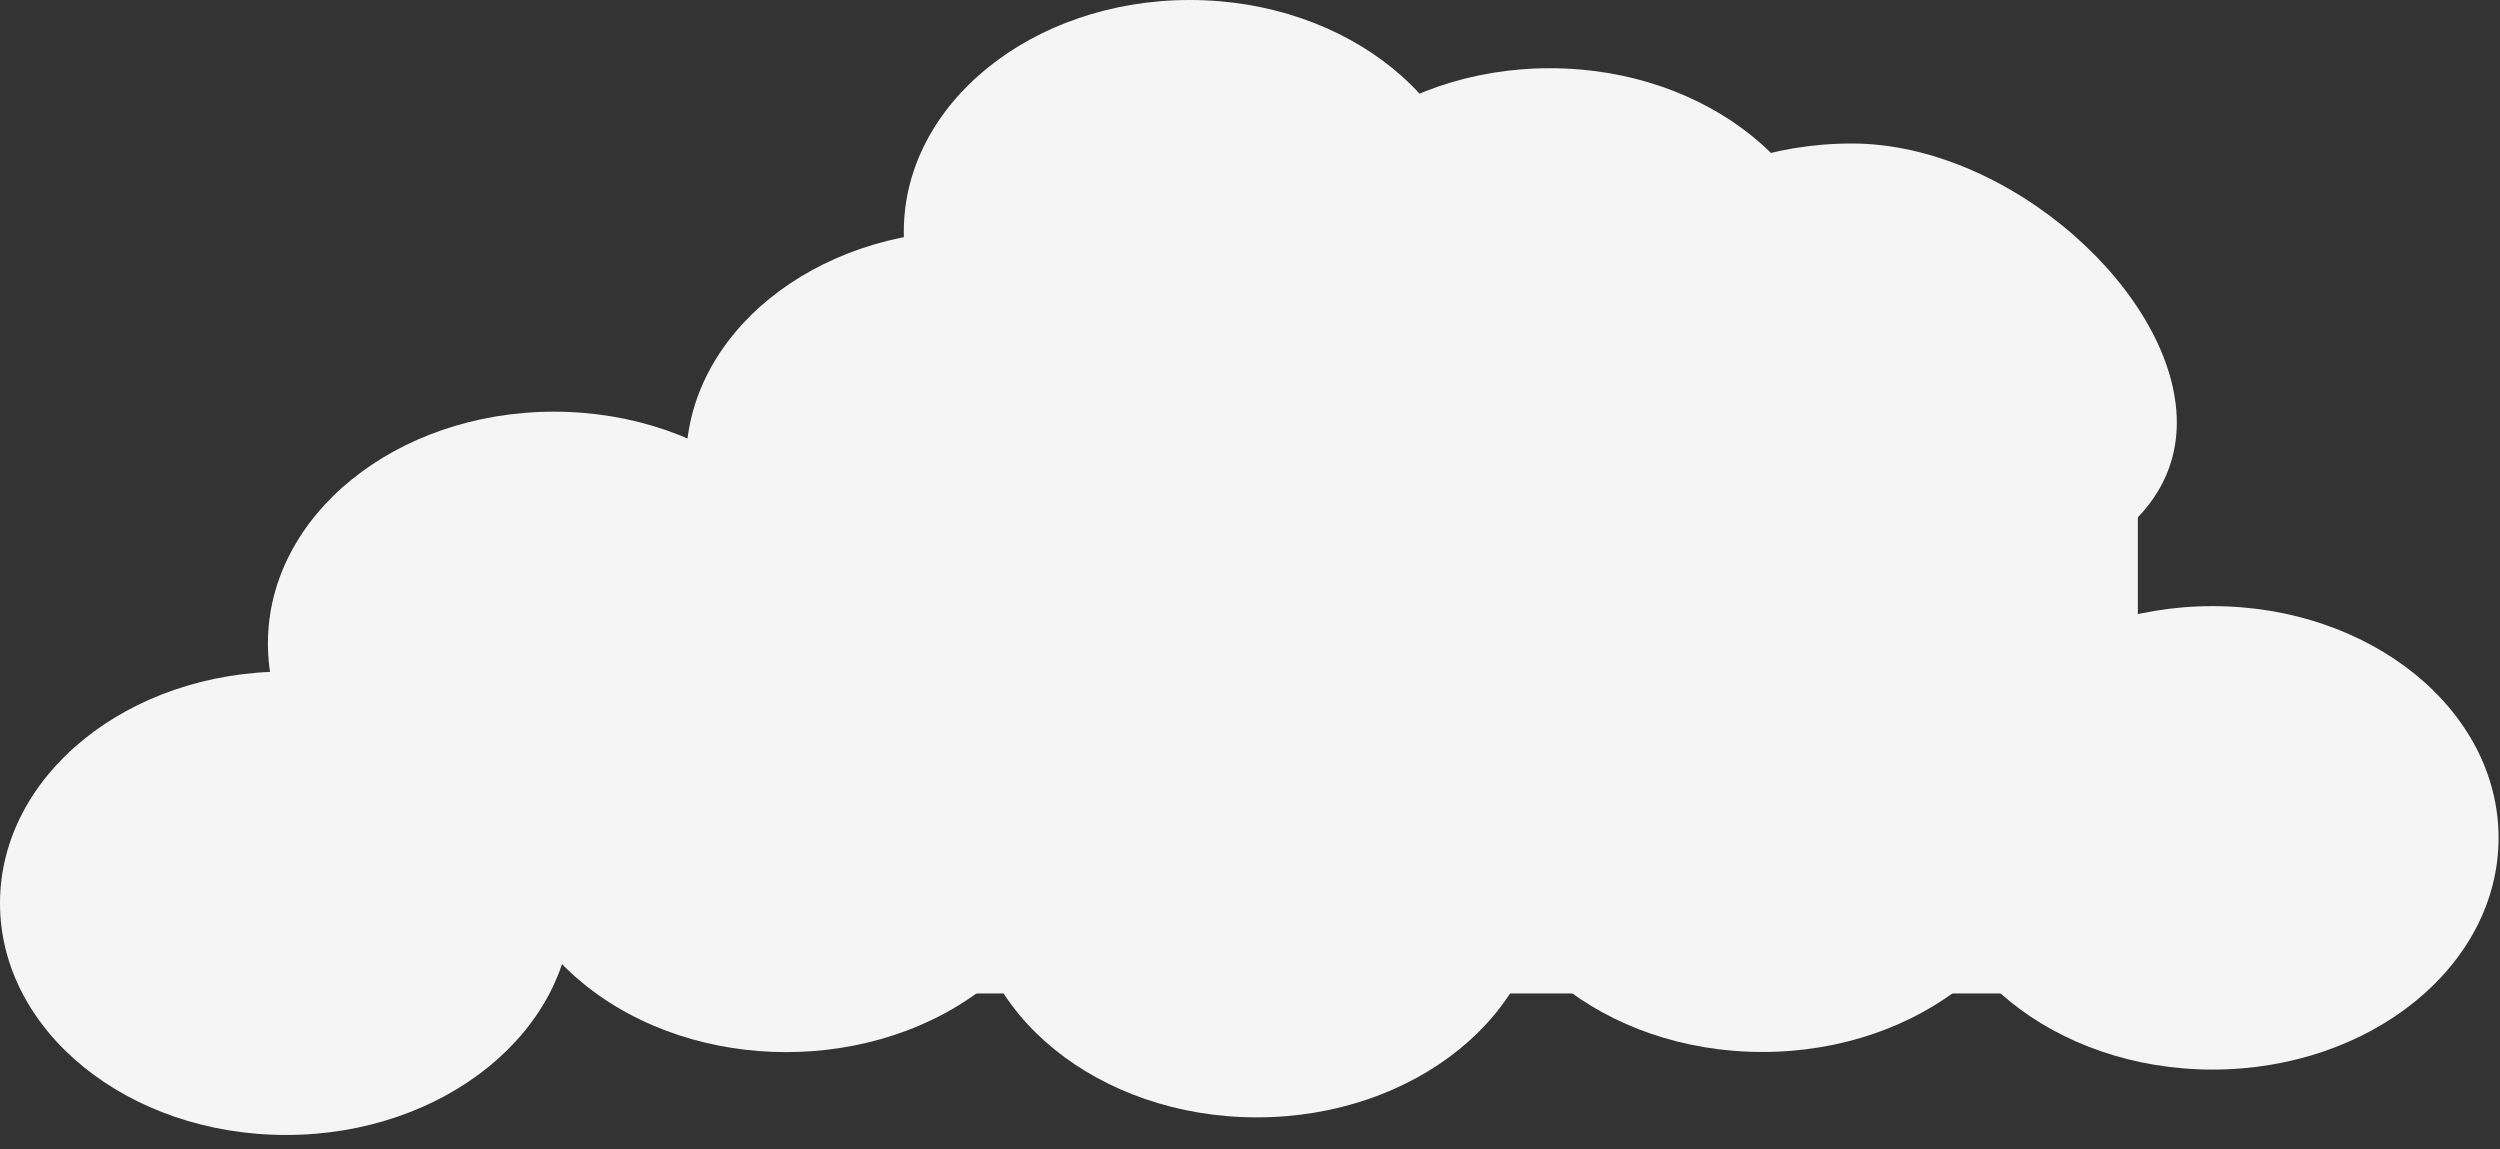 <svg width="994" height="457" viewBox="0 0 994 457" fill="none" xmlns="http://www.w3.org/2000/svg">
<rect x="0" y="0" width="994" height="457" fill="#333333" stroke="none"/>
<path d="M622.569 149.187C622.569 200.07 673.481 241.319 736.285 241.319C799.088 241.319 865.5 218.883 865.5 168C865.5 117.117 799.088 57.056 736.285 57.056C673.481 57.056 622.569 98.305 622.569 149.187Z" fill="#F5F5F5"/>
<ellipse rx="93.512" ry="75.763" transform="matrix(-1 0 0 1 575.236 184.263)" fill="#F5F5F5"/>
<ellipse rx="113.715" ry="92.132" transform="matrix(-1 0 0 1 481.146 288.554)" fill="#F5F5F5"/>
<ellipse rx="102.456" ry="104.509" transform="matrix(-0.746 0.666 0.805 0.593 312.634 326.144)" fill="#F5F5F5"/>
<ellipse rx="113.715" ry="92.132" transform="matrix(-1 0 0 1 386.48 183.795)" fill="#F5F5F5"/>
<ellipse rx="113.715" ry="92.132" transform="matrix(-1 0 0 1 473.065 92.132)" fill="#F5F5F5"/>
<ellipse rx="113.715" ry="92.132" transform="matrix(-1 0 0 1 220.236 255.817)" fill="#F5F5F5"/>
<ellipse rx="113.715" ry="92.132" transform="matrix(-1 0 0 1 113.715 359.131)" fill="#F5F5F5"/>
<ellipse rx="113.715" ry="92.132" transform="matrix(-1 0 0 1 499.715 352.131)" fill="#F5F5F5"/>
<ellipse rx="113.715" ry="92.132" transform="matrix(-1 0 0 1 700.715 326.131)" fill="#F5F5F5"/>
<ellipse rx="113.715" ry="92.132" transform="matrix(-1 0 0 1 879.715 333.131)" fill="#F5F5F5"/>
<ellipse rx="113.715" ry="92.132" transform="matrix(-1 0 0 1 616.219 119.256)" fill="#F5F5F5"/>
<rect width="516" height="211" transform="matrix(-1 0 0 1 850 184)" fill="#F5F5F5"/>
</svg>
